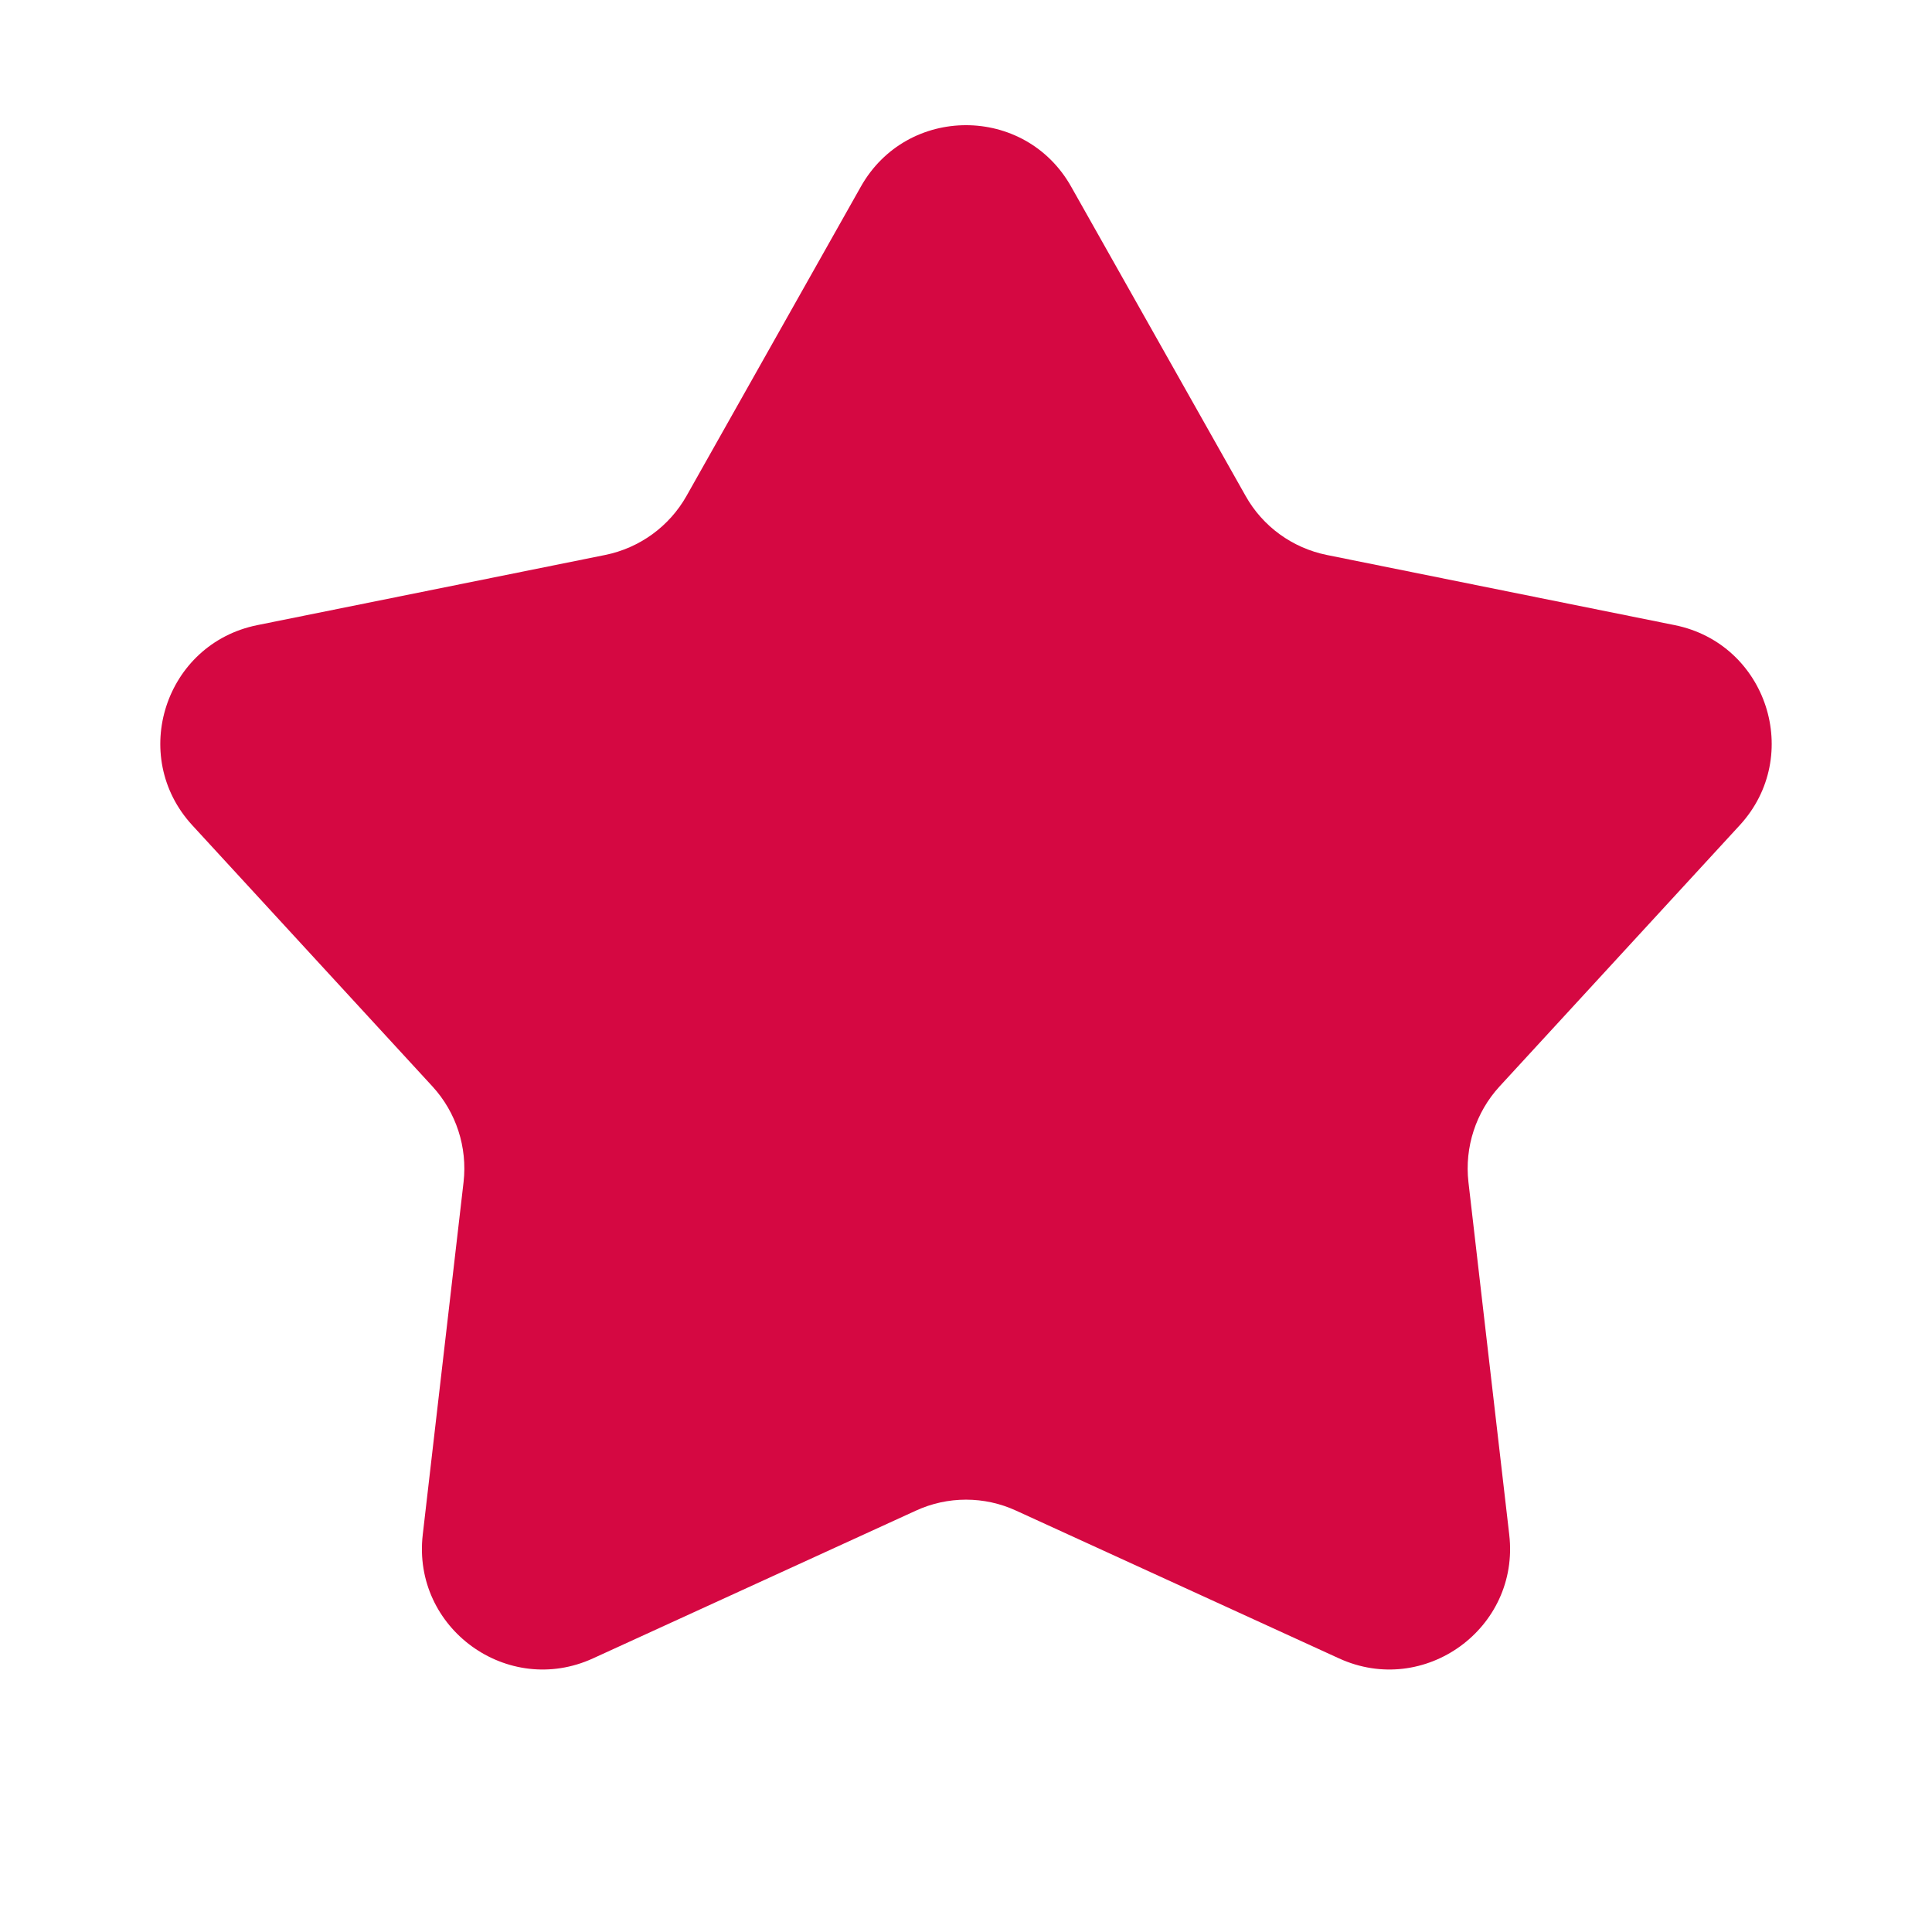 <svg width="16" height="16" viewBox="0 0 16 16" fill="none" xmlns="http://www.w3.org/2000/svg">
<path d="M7.129 1.546C7.511 0.867 8.489 0.867 8.871 1.546L10.315 4.106C10.457 4.36 10.703 4.538 10.988 4.596L13.869 5.177C14.633 5.331 14.935 6.26 14.408 6.834L12.418 8.998C12.222 9.212 12.128 9.501 12.161 9.79L12.499 12.71C12.588 13.484 11.797 14.058 11.089 13.734L8.416 12.511C8.152 12.389 7.848 12.389 7.584 12.511L4.911 13.734C4.203 14.058 3.412 13.484 3.501 12.71L3.839 9.79C3.872 9.501 3.778 9.212 3.582 8.998L1.592 6.834C1.065 6.26 1.367 5.331 2.131 5.177L5.012 4.596C5.297 4.538 5.543 4.36 5.686 4.106L7.129 1.546Z" fill="#D50842"/>
</svg>
